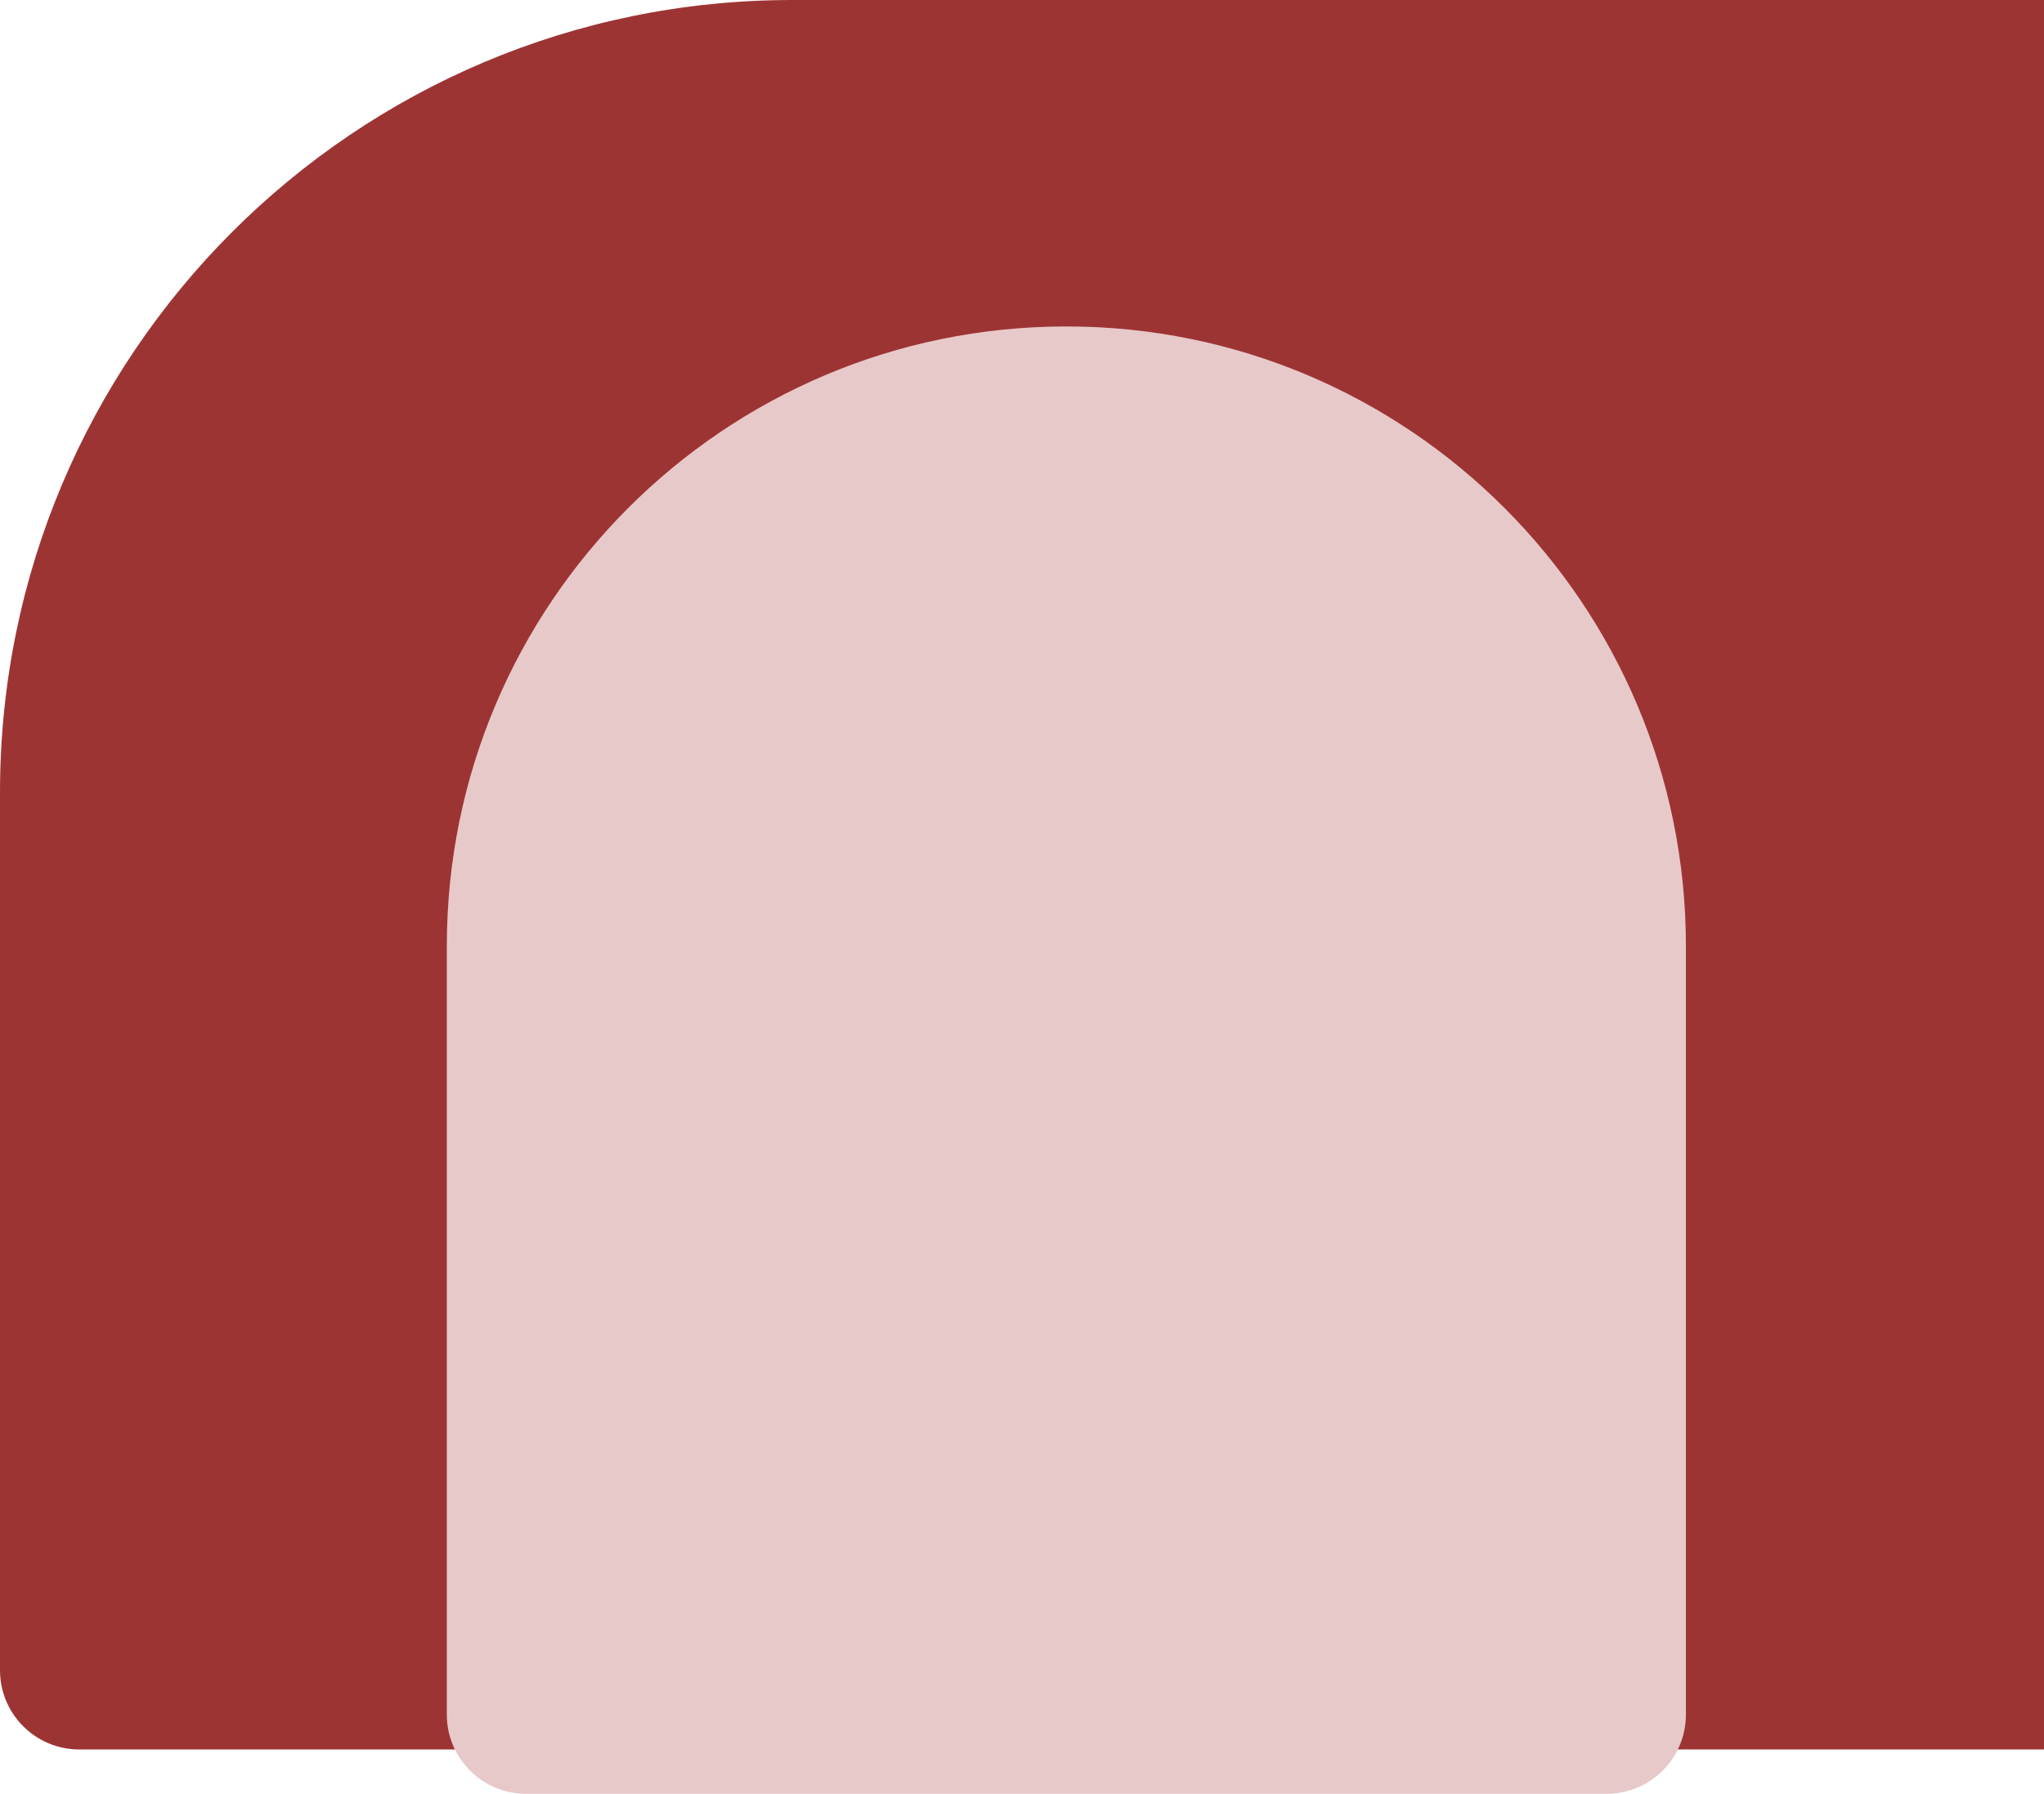 <svg width="645" height="566" viewBox="0 0 645 566" fill="none" xmlns="http://www.w3.org/2000/svg">
<path d="M0 250C0 111.929 111.929 0 250 0H645V552H25C11.193 552 0 540.807 0 527V250Z" fill="#9D3434"/>
<path d="M141 298.5C141 190.528 228.528 103 336.5 103C444.472 103 532 190.528 532 298.5V541C532 554.807 520.807 566 507 566H166C152.193 566 141 554.807 141 541V298.5Z" fill="#E8C9C9"/>
</svg>
